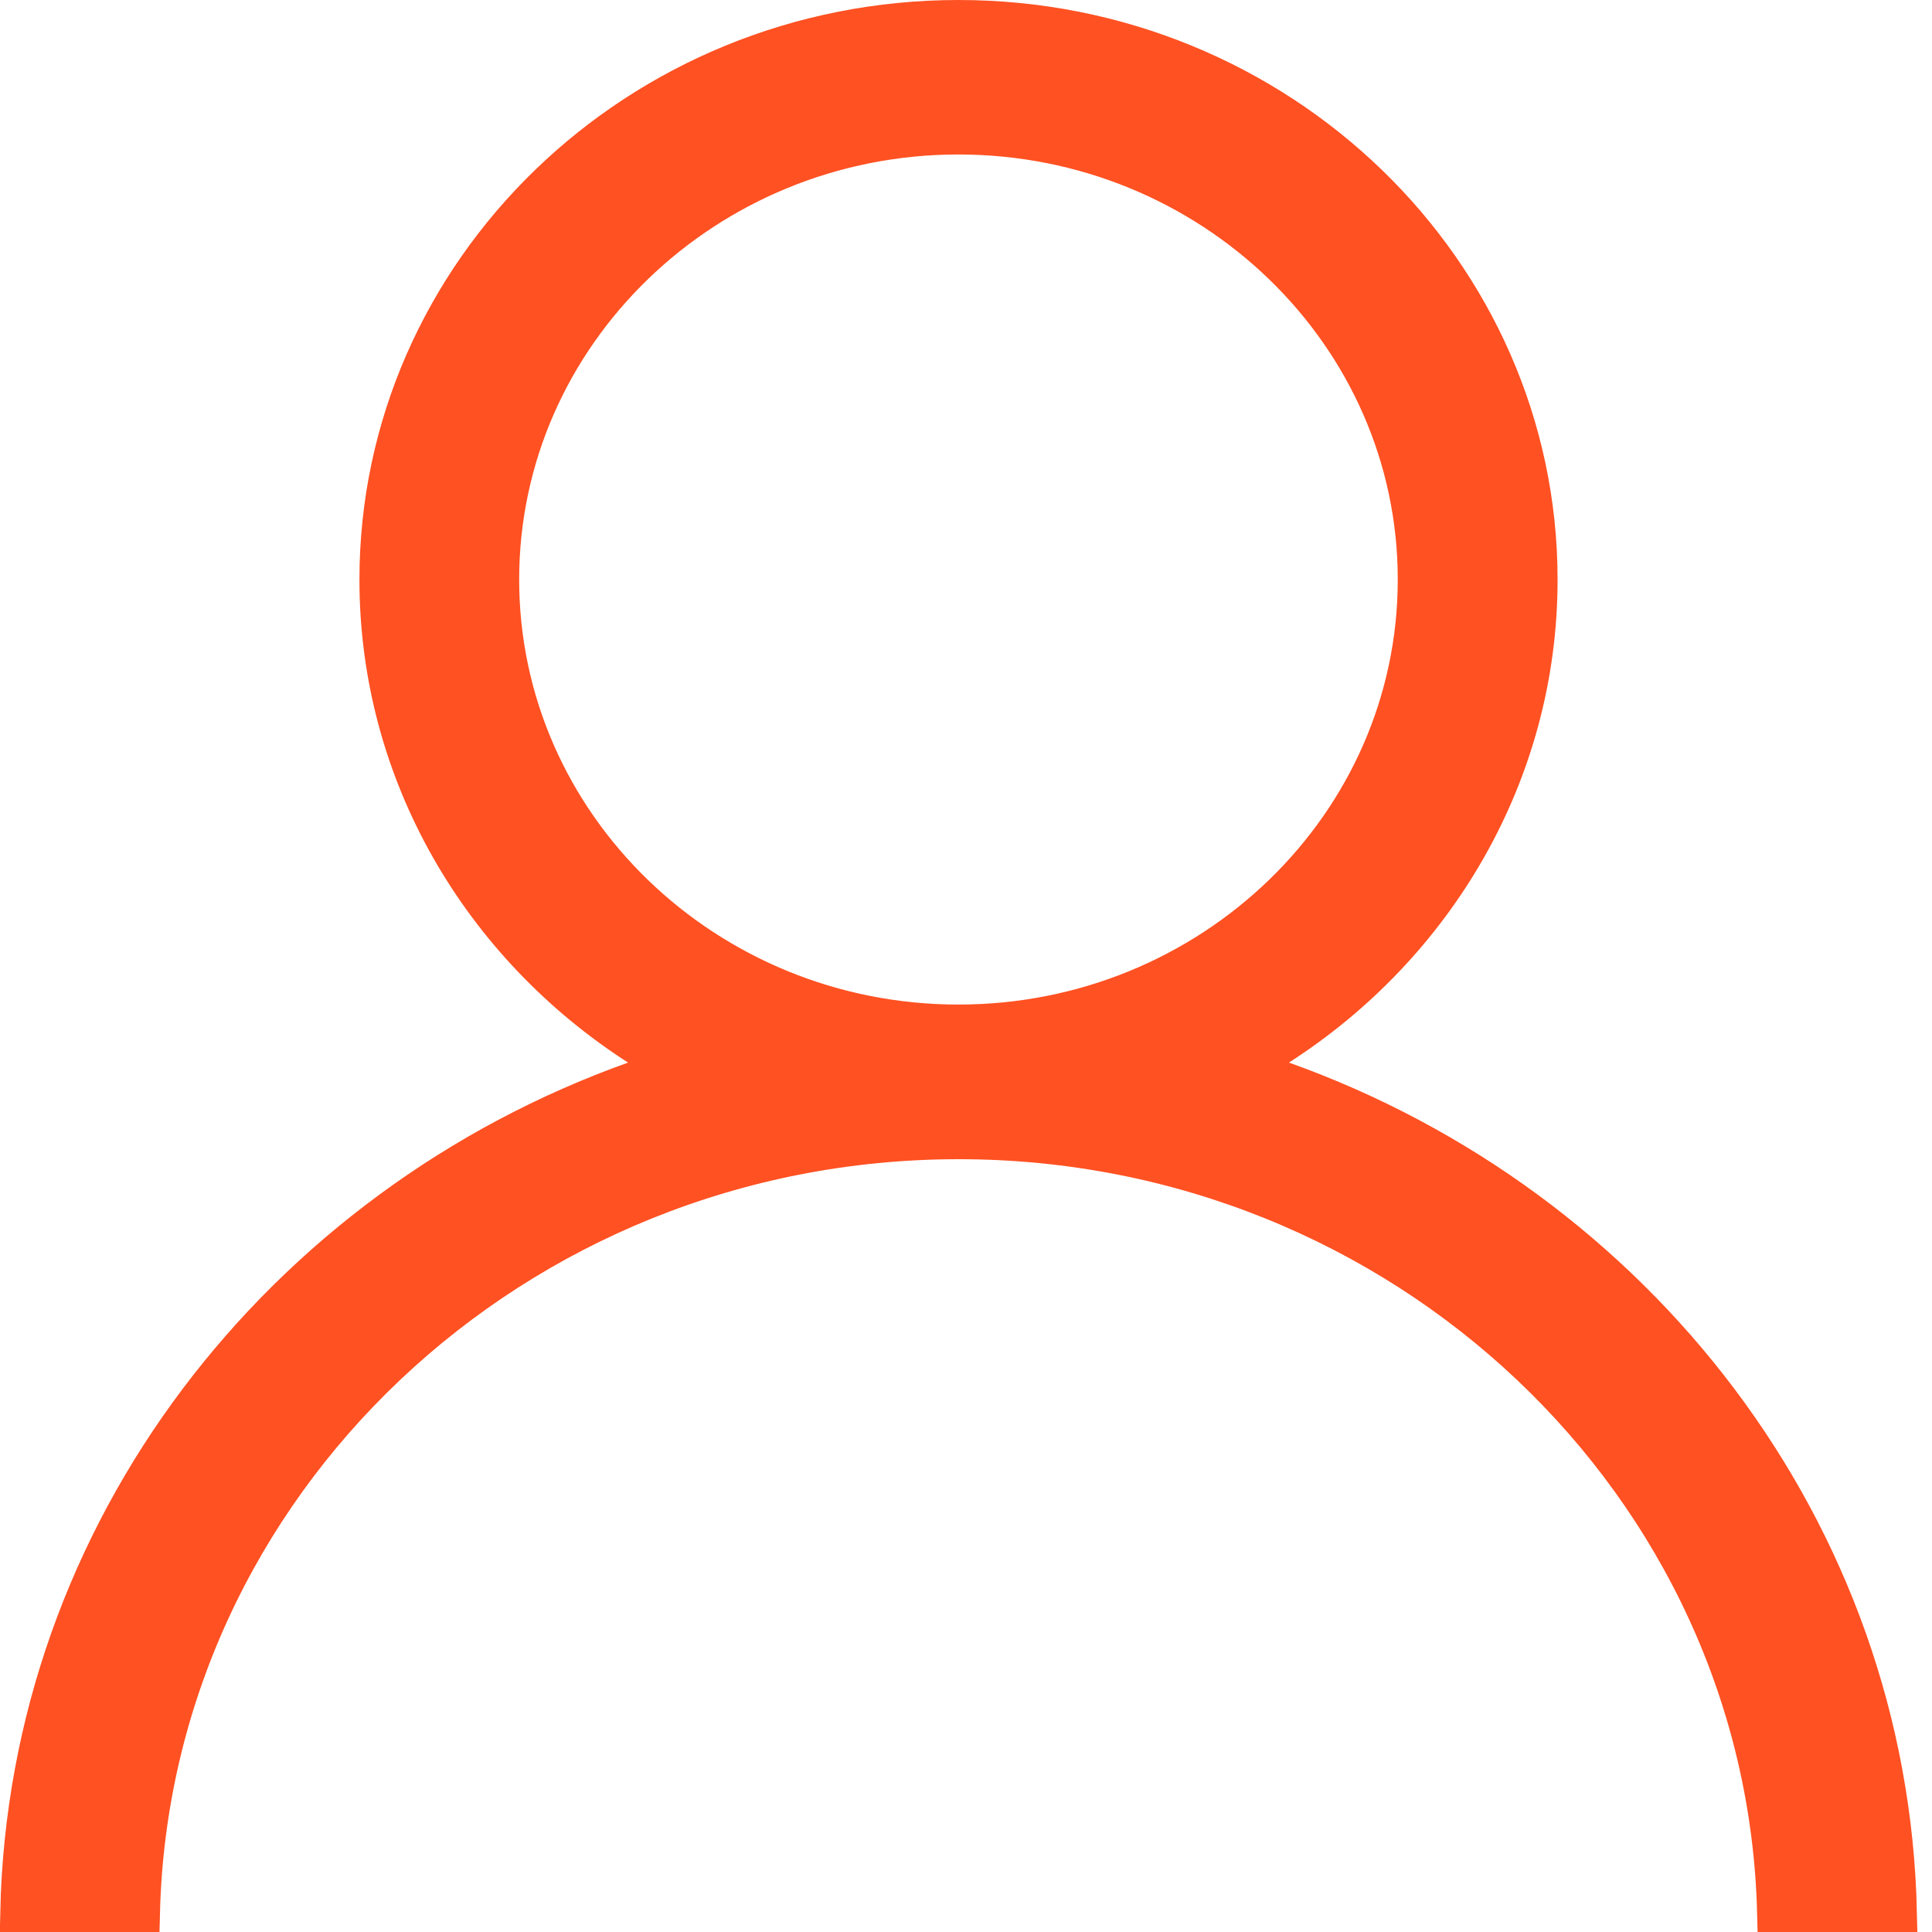 <svg width="25" height="25" viewBox="0 0 25 25" fill="none" xmlns="http://www.w3.org/2000/svg">
<path d="M16.543 13.54L16.116 13.814L16.595 13.985C21.162 15.616 24.446 19.81 24.555 24.75H22.987C22.85 19.205 18.147 14.75 12.404 14.75C6.66 14.75 1.958 19.206 1.82 24.75H0.253C0.36 19.81 3.645 15.616 8.212 13.985L8.691 13.814L8.263 13.54C6.236 12.238 4.901 10.016 4.901 7.5C4.901 3.51 8.259 0.25 12.403 0.25C16.548 0.25 19.905 3.51 19.905 7.5C19.905 10.015 18.57 12.238 16.543 13.54ZM6.468 7.499C6.468 10.678 9.137 13.249 12.402 13.249C15.668 13.249 18.337 10.678 18.337 7.499C18.337 4.321 15.667 1.749 12.402 1.749C9.138 1.749 6.468 4.321 6.468 7.499Z" fill="#FF5122" stroke="#FF5122" stroke-width="0.5"/>
</svg>
